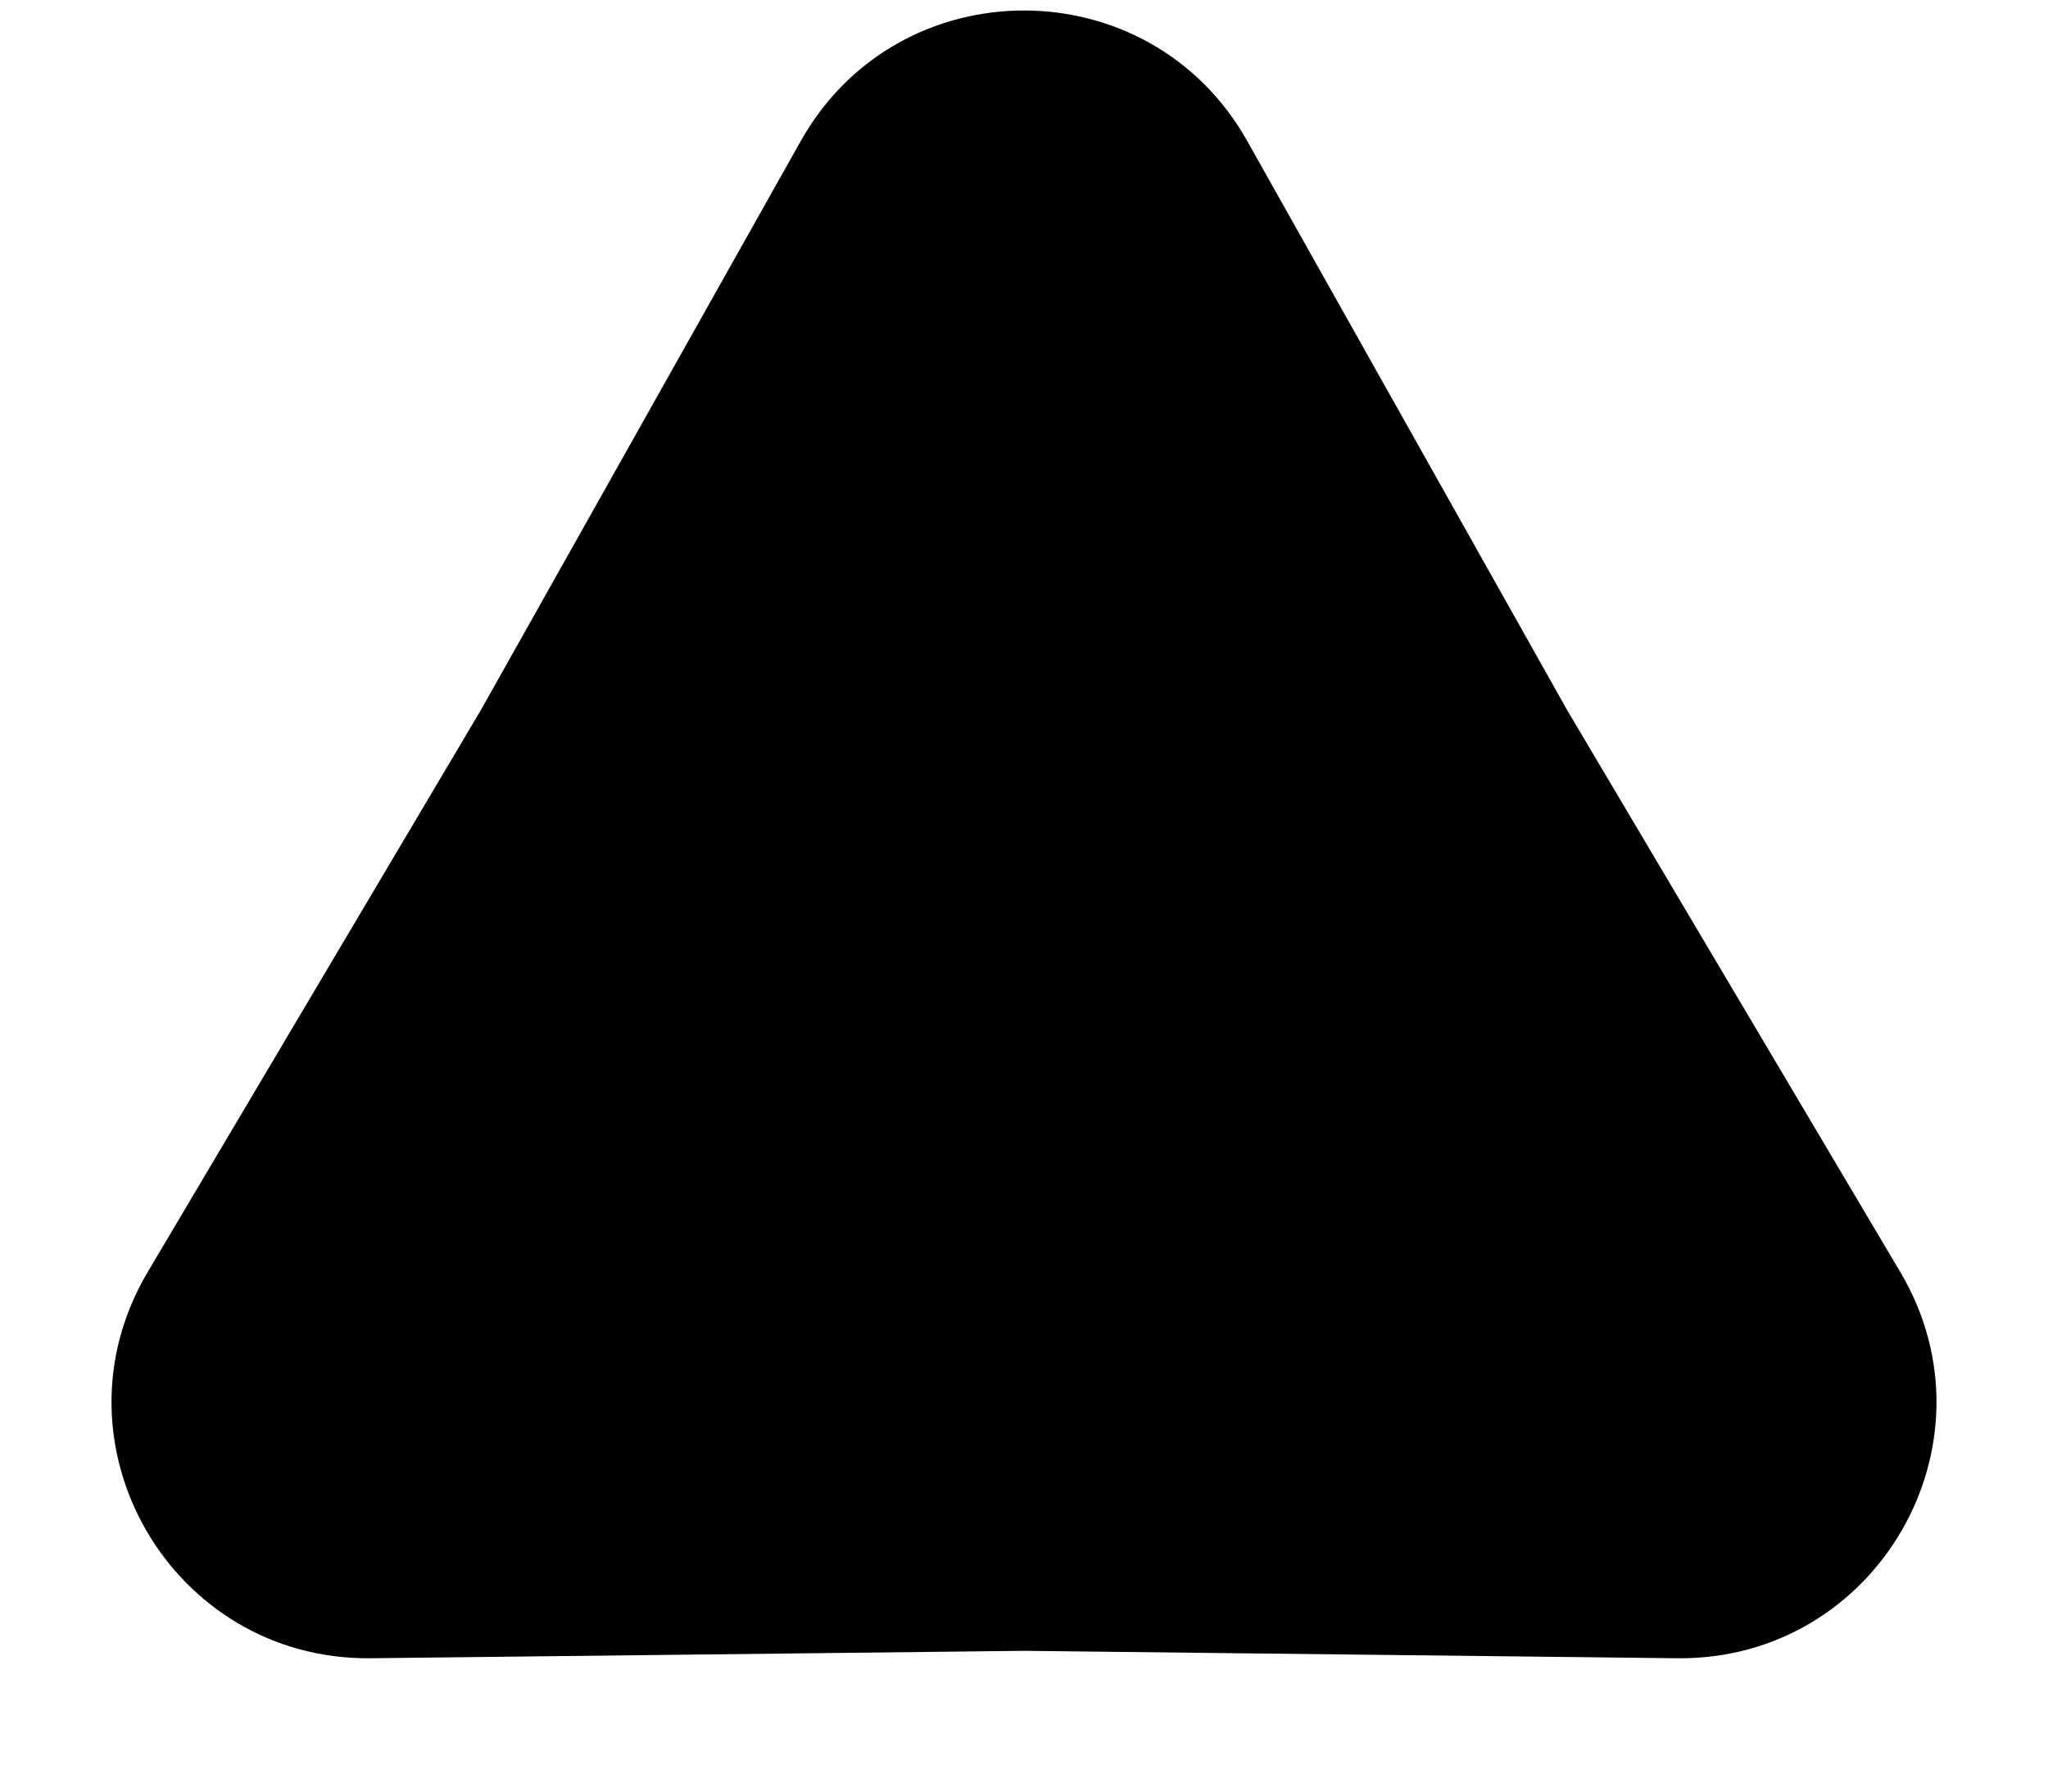 <svg width="8" height="7" viewBox="0 0 8 7" fill="none" xmlns="http://www.w3.org/2000/svg">
<path d="M3.128 0.551C3.51 -0.129 4.49 -0.129 4.872 0.551L6.122 2.775L7.423 4.97C7.821 5.641 7.331 6.488 6.551 6.479L4 6.45L1.449 6.479C0.669 6.488 0.179 5.641 0.577 4.97L1.878 2.775L3.128 0.551Z" fill="black"/>
</svg>
